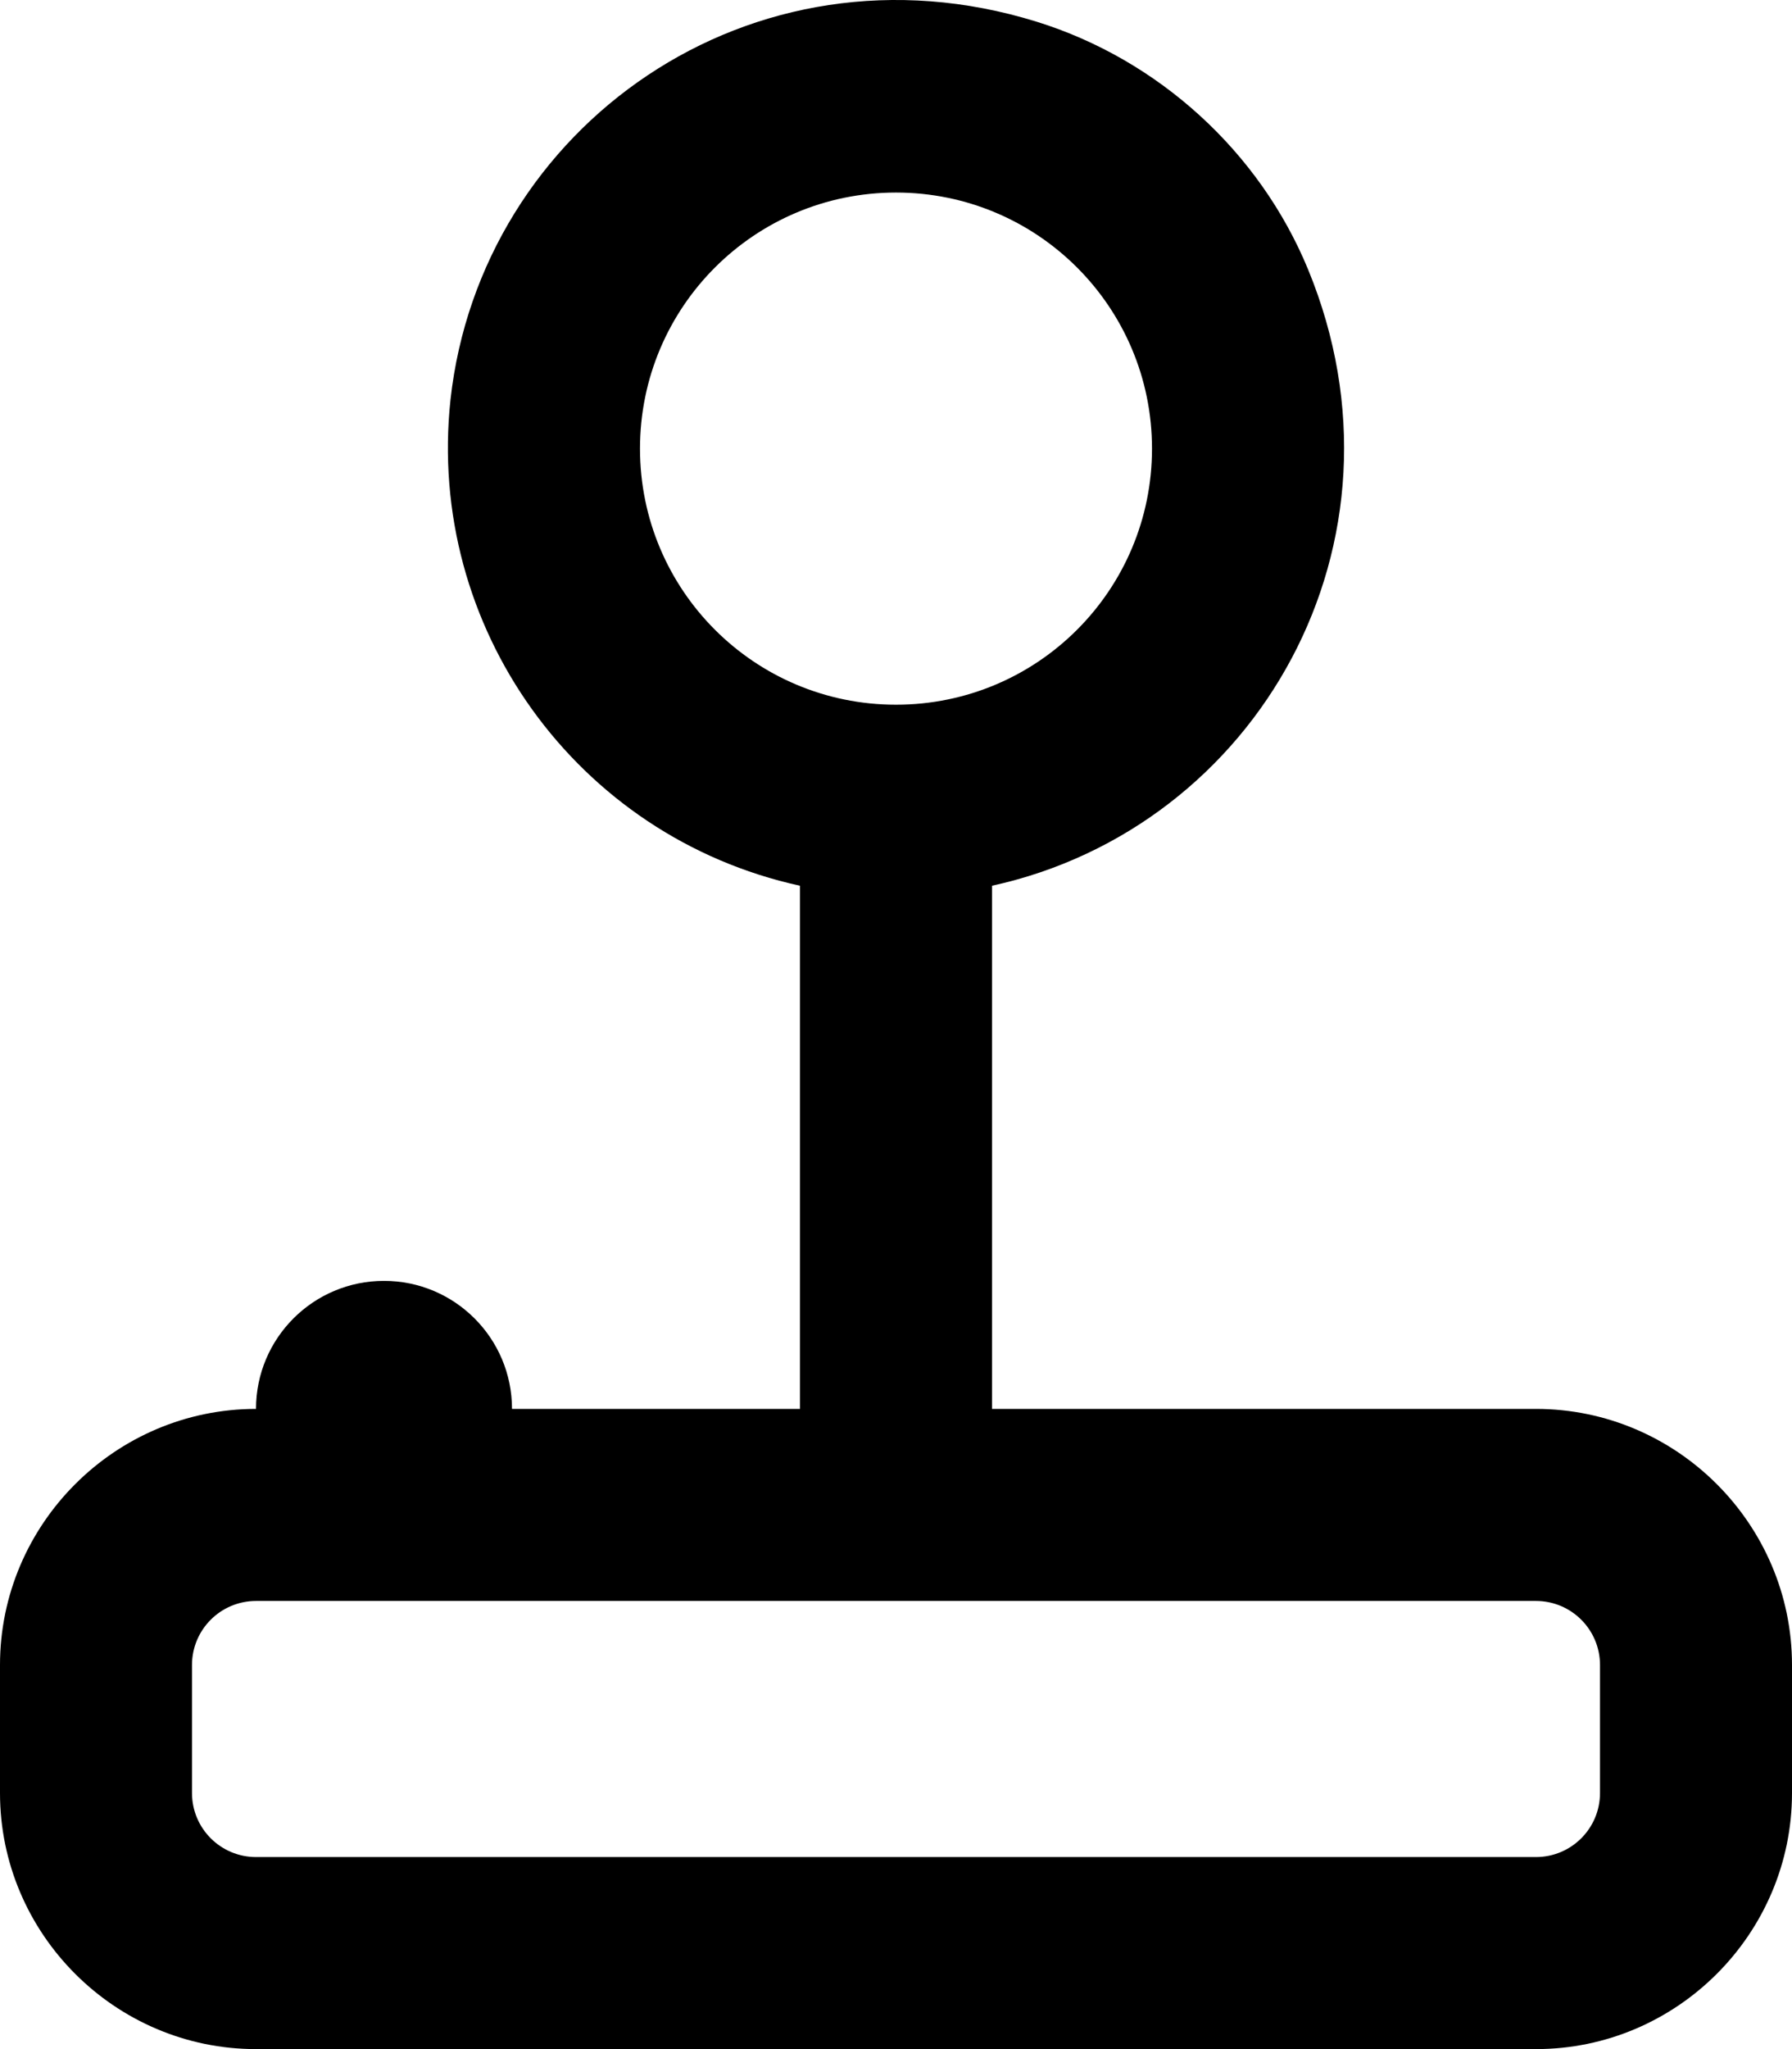 <svg xmlns="http://www.w3.org/2000/svg" viewBox="0 0 448 512"><!-- Font Awesome Pro 6.0.0-alpha2 by @fontawesome - https://fontawesome.com License - https://fontawesome.com/license (Commercial License) --><path d="M384 352.039H248V221.32C314.447 206.756 355.084 135.459 327.025 67.332C314.895 37.877 289.578 14.859 259.146 5.42C187.768 -16.719 120.127 31.754 112.625 99.85C106.5 156.711 144.125 209.074 200 221.32V352.039H128C128 334.369 113.674 320.047 96 320.047S64 334.369 64 352.039C28.801 352.039 0 380.832 0 416.023V448.016C0 483.207 28.801 512 64 512H384C419.199 512 448 483.207 448 448.016V416.023C448 380.832 419.199 352.039 384 352.039ZM160 112.098C160 76.73 188.625 48.113 224 48.113S288 76.73 288 112.098C288 147.463 259.375 176.082 224 176.082S160 147.463 160 112.098ZM400 448.016C400 456.85 392.836 464.012 384 464.012H64C55.164 464.012 48 456.85 48 448.016V416.023C48 407.189 55.164 400.027 64 400.027H384C392.836 400.027 400 407.189 400 416.023V448.016Z"/></svg>